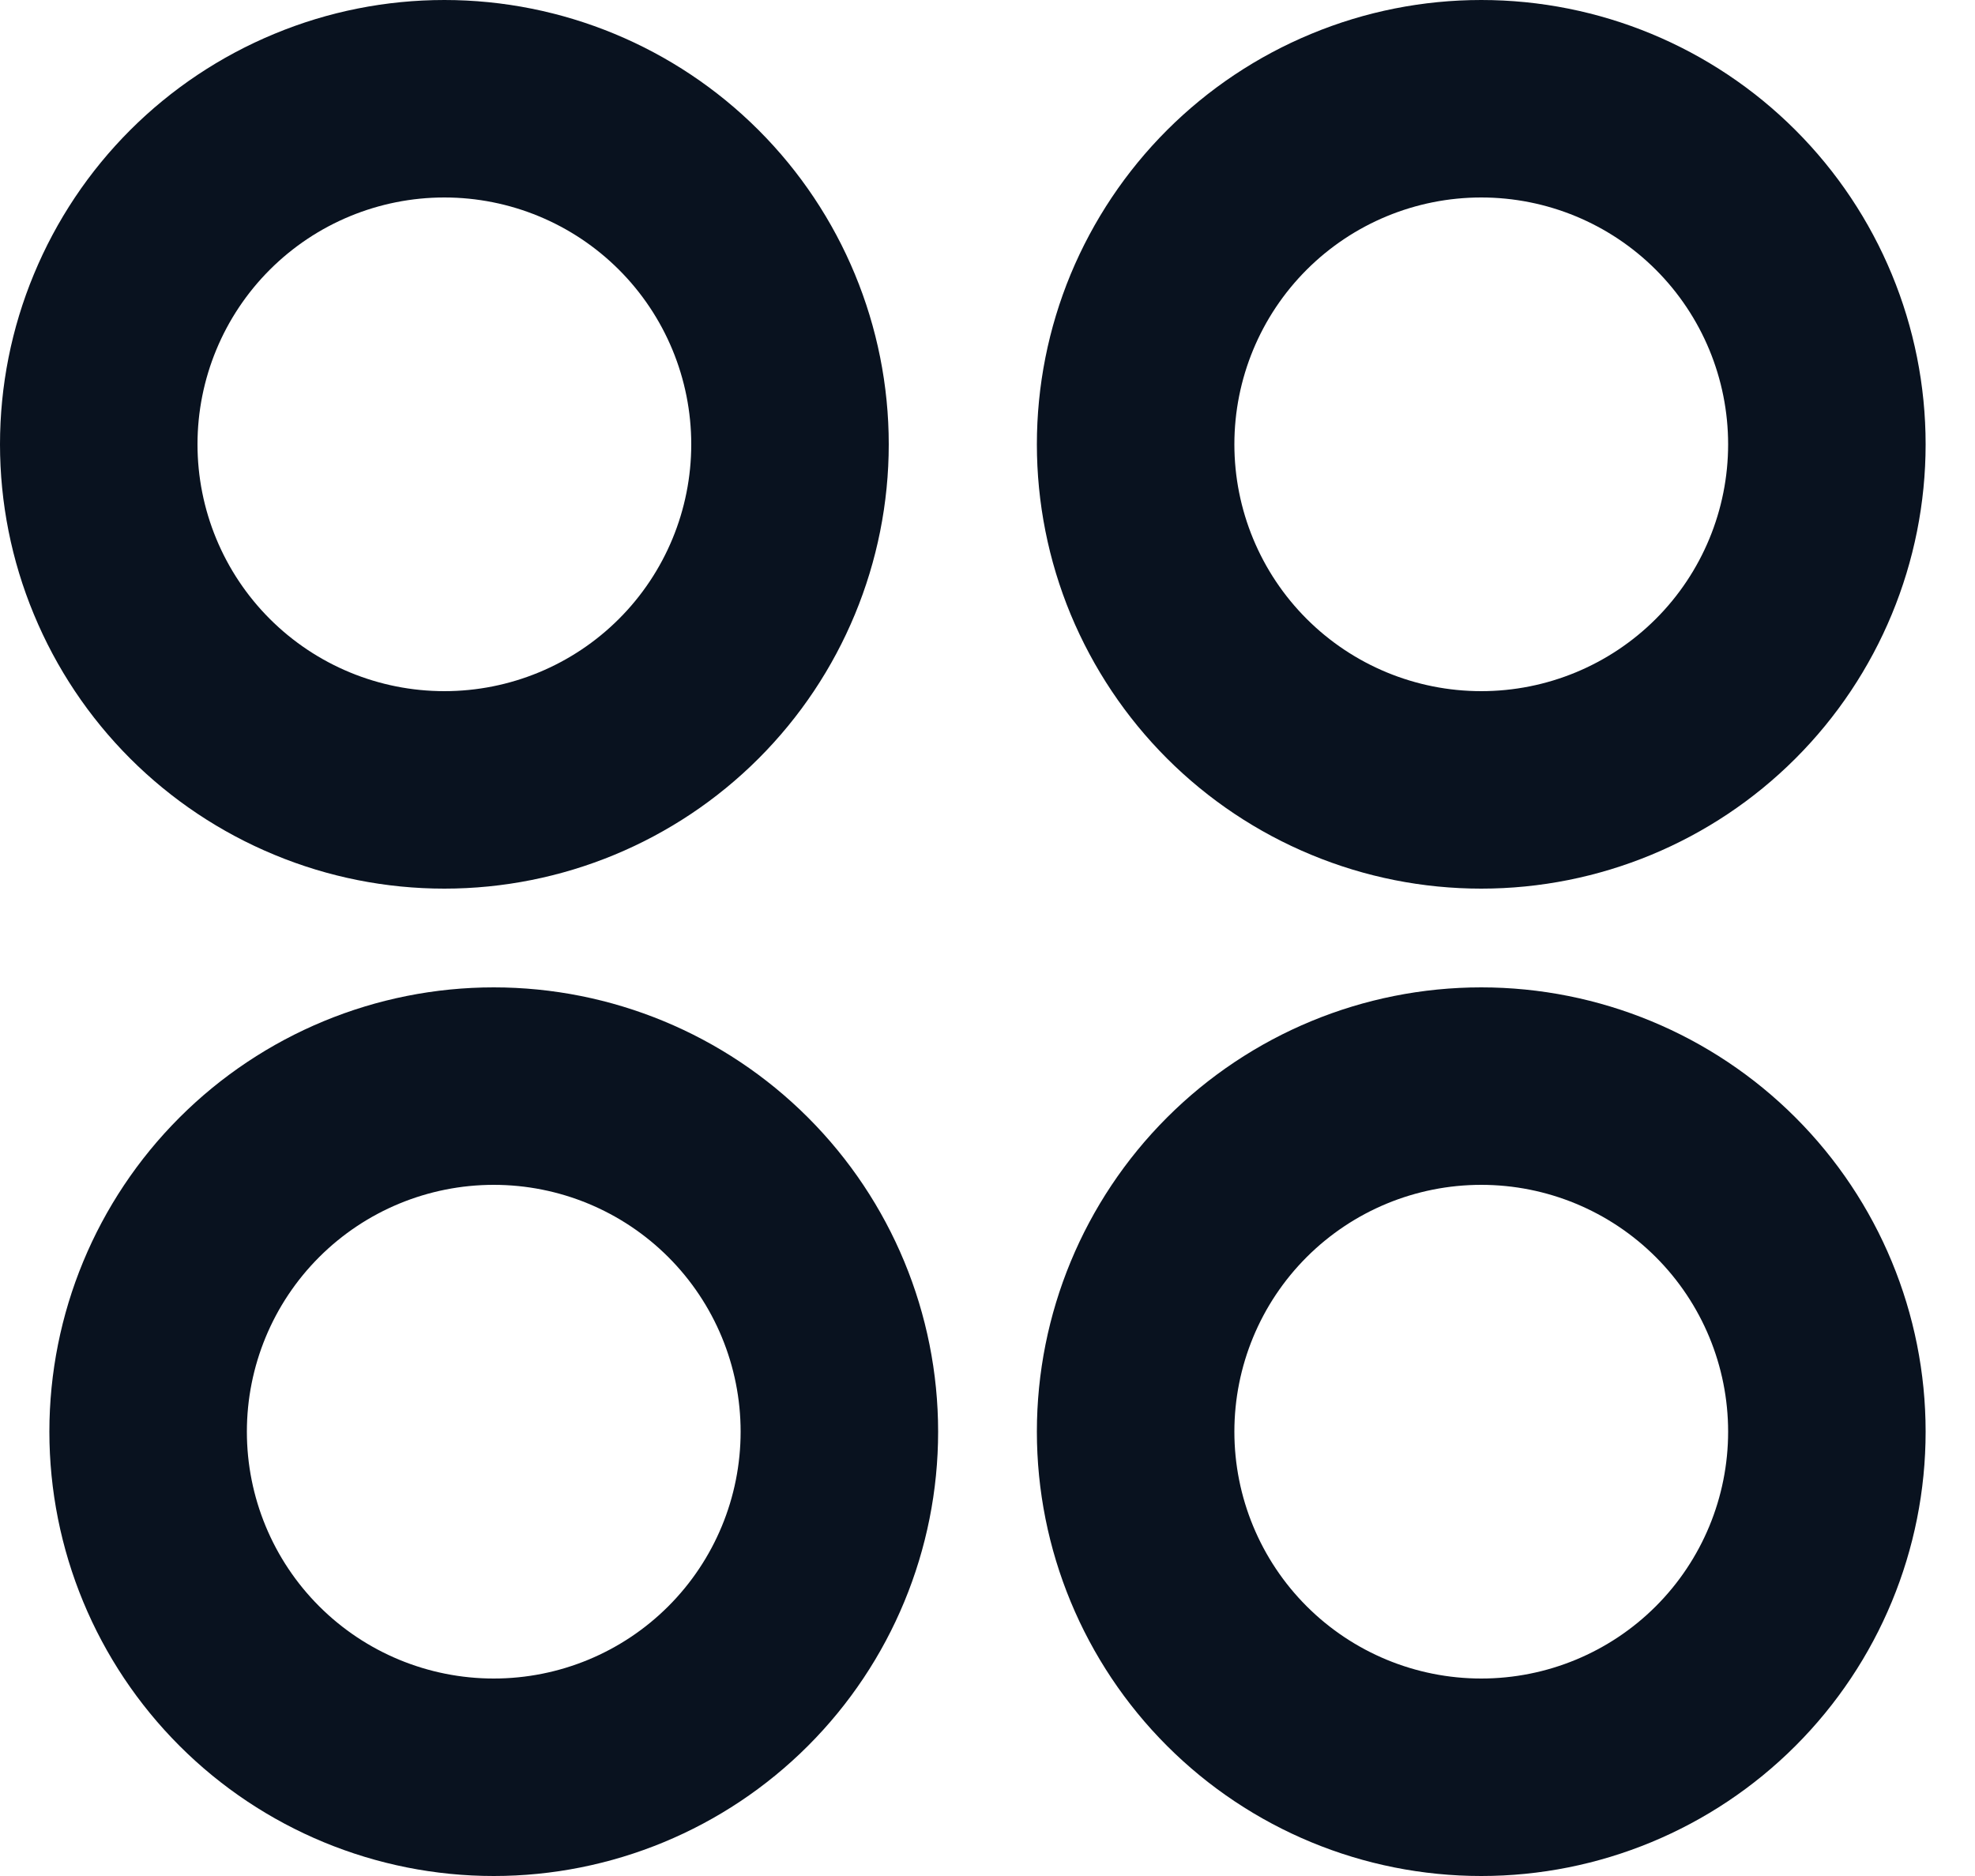 <svg width="20" height="19" viewBox="0 0 20 19" fill="none" xmlns="http://www.w3.org/2000/svg">
<path d="M4.5 9C3.909 9 3.324 8.884 2.778 8.657C2.232 8.431 1.736 8.1 1.318 7.682C0.9 7.264 0.569 6.768 0.343 6.222C0.116 5.676 0 5.091 0 4.5C0 3.909 0.116 3.324 0.343 2.778C0.569 2.232 0.9 1.736 1.318 1.318C1.736 0.9 2.232 0.569 2.778 0.343C3.324 0.116 3.909 -8.80582e-09 4.5 0C5.693 1.77842e-08 6.838 0.474 7.682 1.318C8.526 2.162 9 3.307 9 4.5C9 5.693 8.526 6.838 7.682 7.682C6.838 8.526 5.693 9 4.5 9V9ZM5 19C3.807 19 2.662 18.526 1.818 17.682C0.974 16.838 0.5 15.694 0.5 14.5C0.5 13.306 0.974 12.162 1.818 11.318C2.662 10.474 3.807 10 5 10C6.193 10 7.338 10.474 8.182 11.318C9.026 12.162 9.5 13.306 9.5 14.5C9.5 15.694 9.026 16.838 8.182 17.682C7.338 18.526 6.193 19 5 19V19ZM15 9C14.409 9 13.824 8.884 13.278 8.657C12.732 8.431 12.236 8.1 11.818 7.682C11.4 7.264 11.069 6.768 10.842 6.222C10.616 5.676 10.5 5.091 10.5 4.5C10.5 3.909 10.616 3.324 10.842 2.778C11.069 2.232 11.4 1.736 11.818 1.318C12.236 0.9 12.732 0.569 13.278 0.343C13.824 0.116 14.409 -8.80582e-09 15 0C16.194 1.77842e-08 17.338 0.474 18.182 1.318C19.026 2.162 19.5 3.307 19.5 4.5C19.5 5.693 19.026 6.838 18.182 7.682C17.338 8.526 16.194 9 15 9V9ZM15 19C13.806 19 12.662 18.526 11.818 17.682C10.974 16.838 10.5 15.694 10.5 14.5C10.5 13.306 10.974 12.162 11.818 11.318C12.662 10.474 13.806 10 15 10C16.194 10 17.338 10.474 18.182 11.318C19.026 12.162 19.5 13.306 19.5 14.5C19.5 15.694 19.026 16.838 18.182 17.682C17.338 18.526 16.194 19 15 19ZM4.5 7C5.163 7 5.799 6.737 6.268 6.268C6.737 5.799 7 5.163 7 4.5C7 3.837 6.737 3.201 6.268 2.732C5.799 2.263 5.163 2 4.5 2C3.837 2 3.201 2.263 2.732 2.732C2.263 3.201 2 3.837 2 4.5C2 5.163 2.263 5.799 2.732 6.268C3.201 6.737 3.837 7 4.5 7V7ZM5 17C5.663 17 6.299 16.737 6.768 16.268C7.237 15.799 7.5 15.163 7.5 14.5C7.5 13.837 7.237 13.201 6.768 12.732C6.299 12.263 5.663 12 5 12C4.337 12 3.701 12.263 3.232 12.732C2.763 13.201 2.5 13.837 2.5 14.5C2.5 15.163 2.763 15.799 3.232 16.268C3.701 16.737 4.337 17 5 17ZM15 7C15.663 7 16.299 6.737 16.768 6.268C17.237 5.799 17.5 5.163 17.5 4.5C17.5 3.837 17.237 3.201 16.768 2.732C16.299 2.263 15.663 2 15 2C14.337 2 13.701 2.263 13.232 2.732C12.763 3.201 12.5 3.837 12.5 4.5C12.5 5.163 12.763 5.799 13.232 6.268C13.701 6.737 14.337 7 15 7ZM15 17C15.663 17 16.299 16.737 16.768 16.268C17.237 15.799 17.5 15.163 17.5 14.5C17.5 13.837 17.237 13.201 16.768 12.732C16.299 12.263 15.663 12 15 12C14.337 12 13.701 12.263 13.232 12.732C12.763 13.201 12.5 13.837 12.5 14.5C12.5 15.163 12.763 15.799 13.232 16.268C13.701 16.737 14.337 17 15 17Z" fill="#09121F"/>
</svg>
